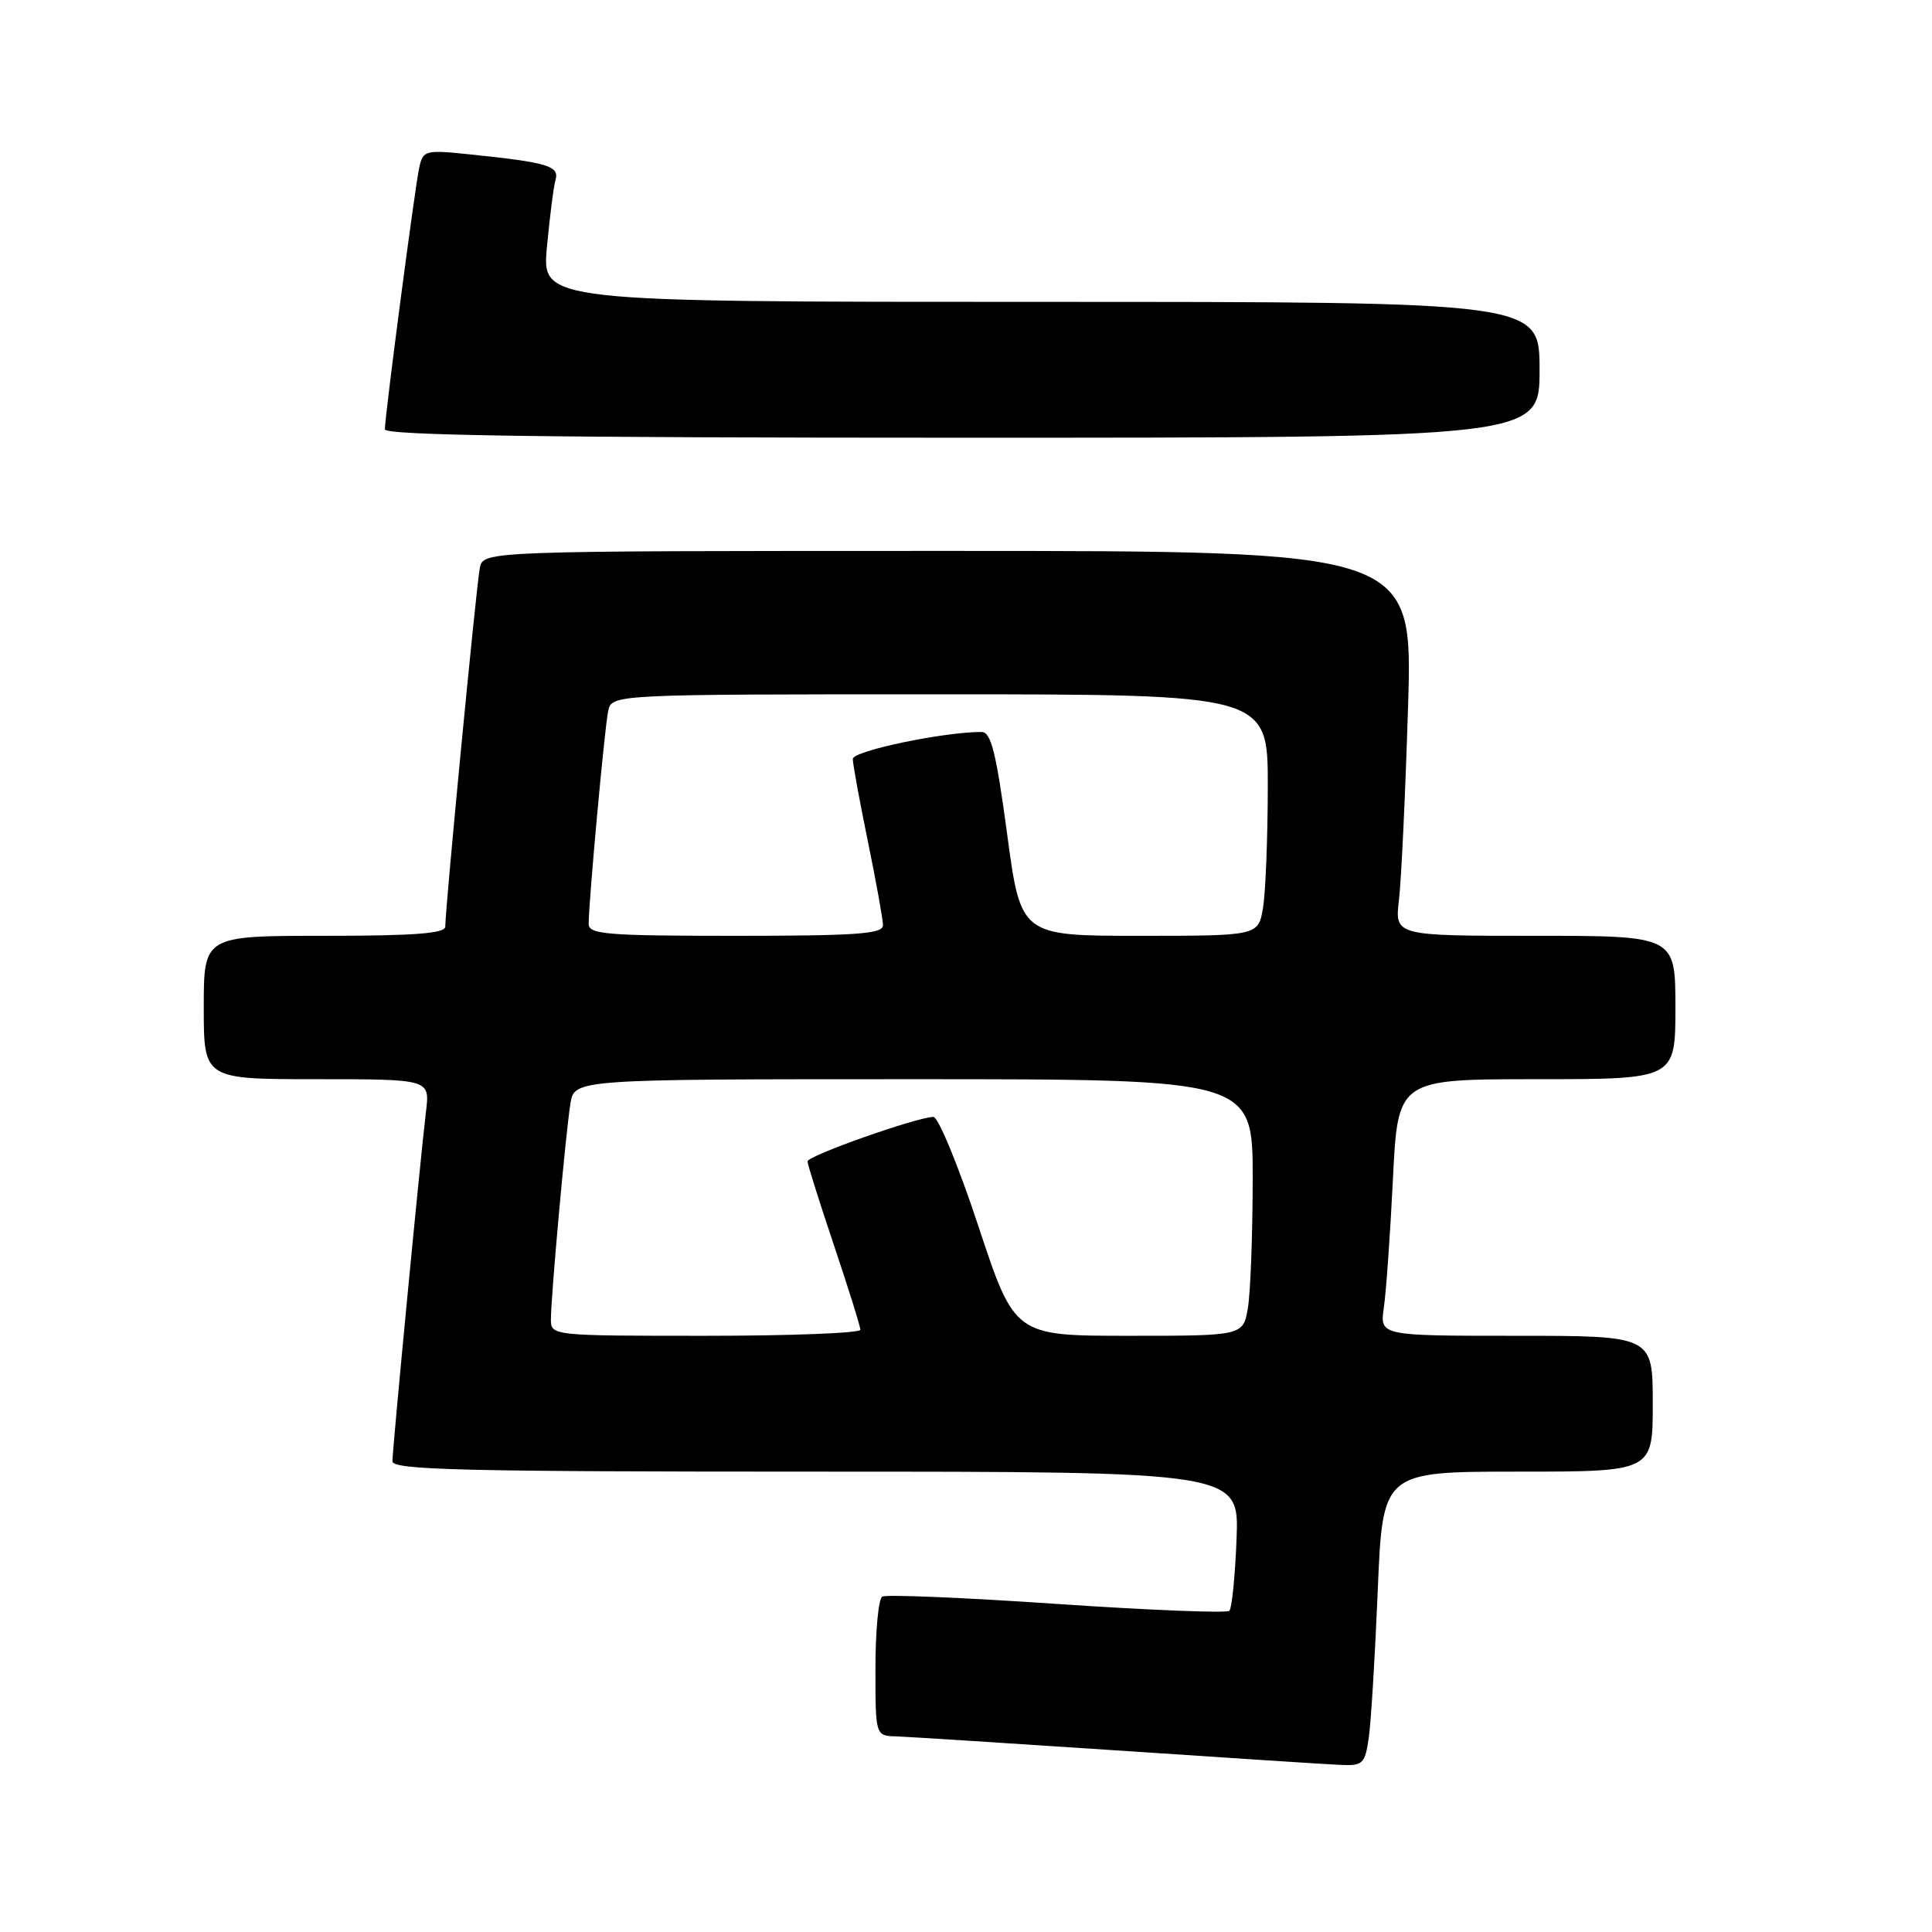 <?xml version="1.0" encoding="UTF-8" standalone="no"?>
<!DOCTYPE svg PUBLIC "-//W3C//DTD SVG 1.1//EN" "http://www.w3.org/Graphics/SVG/1.1/DTD/svg11.dtd" >
<svg xmlns="http://www.w3.org/2000/svg" xmlns:xlink="http://www.w3.org/1999/xlink" version="1.1" viewBox="0 0 256 256">
 <g >
 <path fill="currentColor"
d=" M 181.37 230.25 C 181.67 228.19 182.20 219.41 182.56 210.75 C 183.21 195.00 183.21 195.00 201.11 195.00 C 219.00 195.00 219.00 195.00 219.00 186.00 C 219.00 177.00 219.00 177.00 200.91 177.00 C 182.82 177.00 182.82 177.00 183.37 173.25 C 183.67 171.19 184.21 163.54 184.57 156.25 C 185.22 143.00 185.22 143.00 203.61 143.00 C 222.00 143.00 222.00 143.00 222.00 133.50 C 222.00 124.00 222.00 124.00 203.41 124.00 C 184.81 124.00 184.81 124.00 185.37 119.25 C 185.68 116.64 186.22 105.16 186.57 93.75 C 187.22 73.00 187.22 73.00 125.63 73.00 C 64.04 73.00 64.04 73.00 63.58 75.25 C 63.13 77.43 59.00 120.33 59.00 122.78 C 59.00 123.69 54.91 124.00 43.00 124.00 C 27.00 124.00 27.00 124.00 27.00 133.50 C 27.00 143.00 27.00 143.00 41.98 143.00 C 56.96 143.00 56.96 143.00 56.45 147.25 C 55.70 153.45 52.00 192.02 52.00 193.63 C 52.00 194.77 61.31 195.00 108.10 195.00 C 164.20 195.00 164.20 195.00 163.85 203.92 C 163.66 208.82 163.23 213.11 162.90 213.44 C 162.56 213.77 152.28 213.36 140.04 212.53 C 127.81 211.69 117.39 211.26 116.90 211.56 C 116.40 211.87 116.00 216.14 116.00 221.06 C 116.00 230.00 116.00 230.00 118.75 230.08 C 120.26 230.13 133.43 230.97 148.00 231.94 C 162.57 232.92 175.92 233.79 177.66 233.86 C 180.59 233.99 180.87 233.72 181.37 230.25 Z  M 204.00 49.00 C 204.00 40.00 204.00 40.00 137.90 40.00 C 71.80 40.00 71.80 40.00 72.47 32.75 C 72.84 28.76 73.35 24.75 73.61 23.84 C 74.13 21.99 72.60 21.53 62.29 20.46 C 56.36 19.84 56.06 19.92 55.56 22.16 C 54.99 24.71 51.00 55.09 51.00 56.89 C 51.00 57.69 72.24 58.00 127.50 58.00 C 204.00 58.00 204.00 58.00 204.00 49.00 Z  M 73.00 174.80 C 73.00 171.81 74.94 150.27 75.58 146.25 C 76.09 143.00 76.09 143.00 121.05 143.00 C 166.00 143.00 166.00 143.00 165.99 156.25 C 165.98 163.54 165.70 171.19 165.36 173.25 C 164.74 177.00 164.74 177.00 149.59 177.00 C 134.45 177.00 134.45 177.00 129.65 162.50 C 127.02 154.53 124.33 148.00 123.68 148.00 C 121.58 148.00 107.00 153.14 107.00 153.89 C 107.00 154.28 108.58 159.28 110.50 165.00 C 112.42 170.72 114.00 175.75 114.00 176.20 C 114.00 176.64 104.78 177.00 93.50 177.00 C 73.05 177.00 73.00 176.99 73.00 174.80 Z  M 78.00 122.41 C 78.00 119.54 80.10 96.55 80.58 94.25 C 81.04 92.00 81.04 92.00 124.52 92.00 C 168.00 92.00 168.00 92.00 167.99 104.25 C 167.98 110.99 167.70 118.19 167.36 120.25 C 166.74 124.00 166.74 124.00 151.00 124.00 C 135.26 124.00 135.26 124.00 133.45 110.50 C 131.99 99.69 131.32 97.00 130.07 96.99 C 125.08 96.97 113.00 99.50 113.00 100.56 C 113.00 101.23 113.90 106.15 115.00 111.50 C 116.10 116.85 117.00 121.85 117.00 122.61 C 117.00 123.75 113.48 124.00 97.50 124.00 C 80.33 124.00 78.00 123.81 78.00 122.41 Z "/>
</g>
</svg>